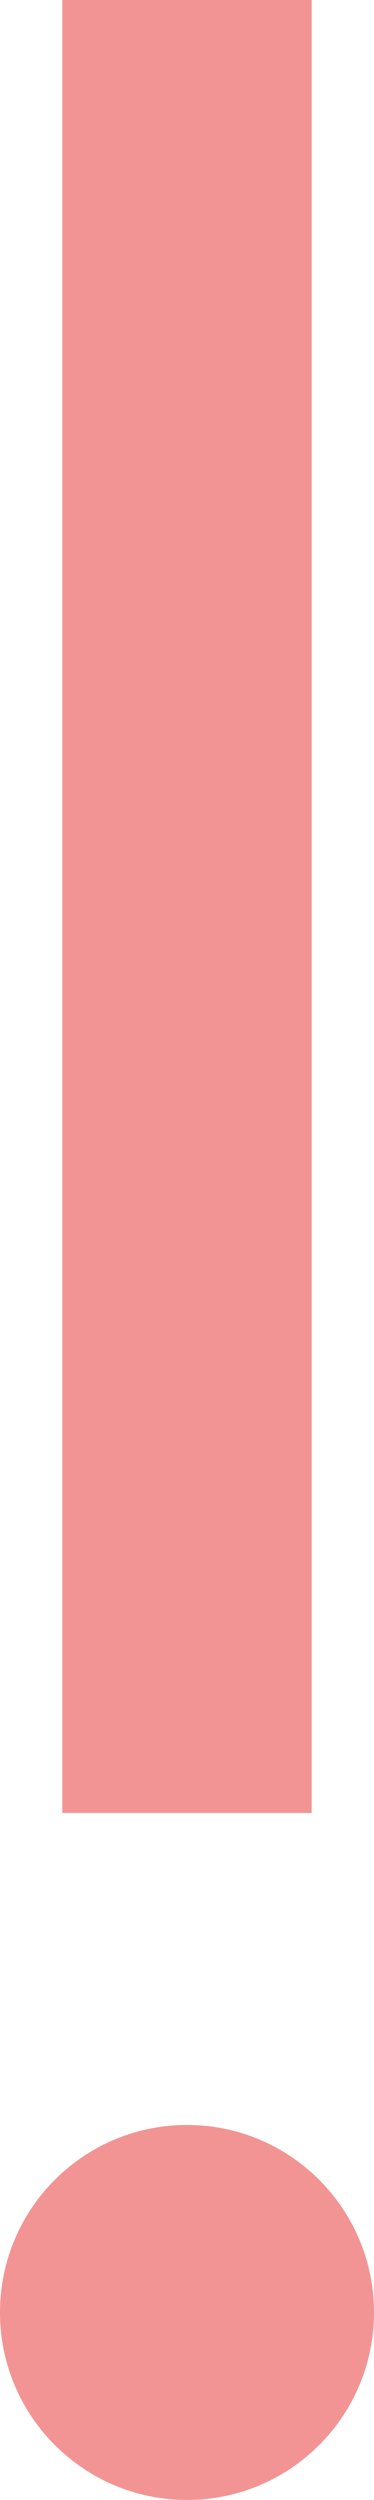 <?xml version="1.0" encoding="utf-8"?>
<!-- Generator: Adobe Illustrator 17.0.2, SVG Export Plug-In . SVG Version: 6.00 Build 0)  -->
<!DOCTYPE svg PUBLIC "-//W3C//DTD SVG 1.1//EN" "http://www.w3.org/Graphics/SVG/1.1/DTD/svg11.dtd">
<svg version="1.1" id="Layer_1" xmlns="http://www.w3.org/2000/svg" xmlns:xlink="http://www.w3.org/1999/xlink" x="0px" y="0px"
	 width="3px" height="20px" viewBox="0 0 3 20" enable-background="new 0 0 3 20" xml:space="preserve">
<g>
	<g>
		<path fill-rule="evenodd" clip-rule="evenodd" fill="#F39494" d="M2.5,0h-2v14.504h2V0z M1.5,17C0.672,17,0,17.671,0,18.5
			C0,19.328,0.672,20,1.5,20C2.328,20,3,19.328,3,18.5C3,17.671,2.328,17,1.5,17z"/>
	</g>
</g>
</svg>
